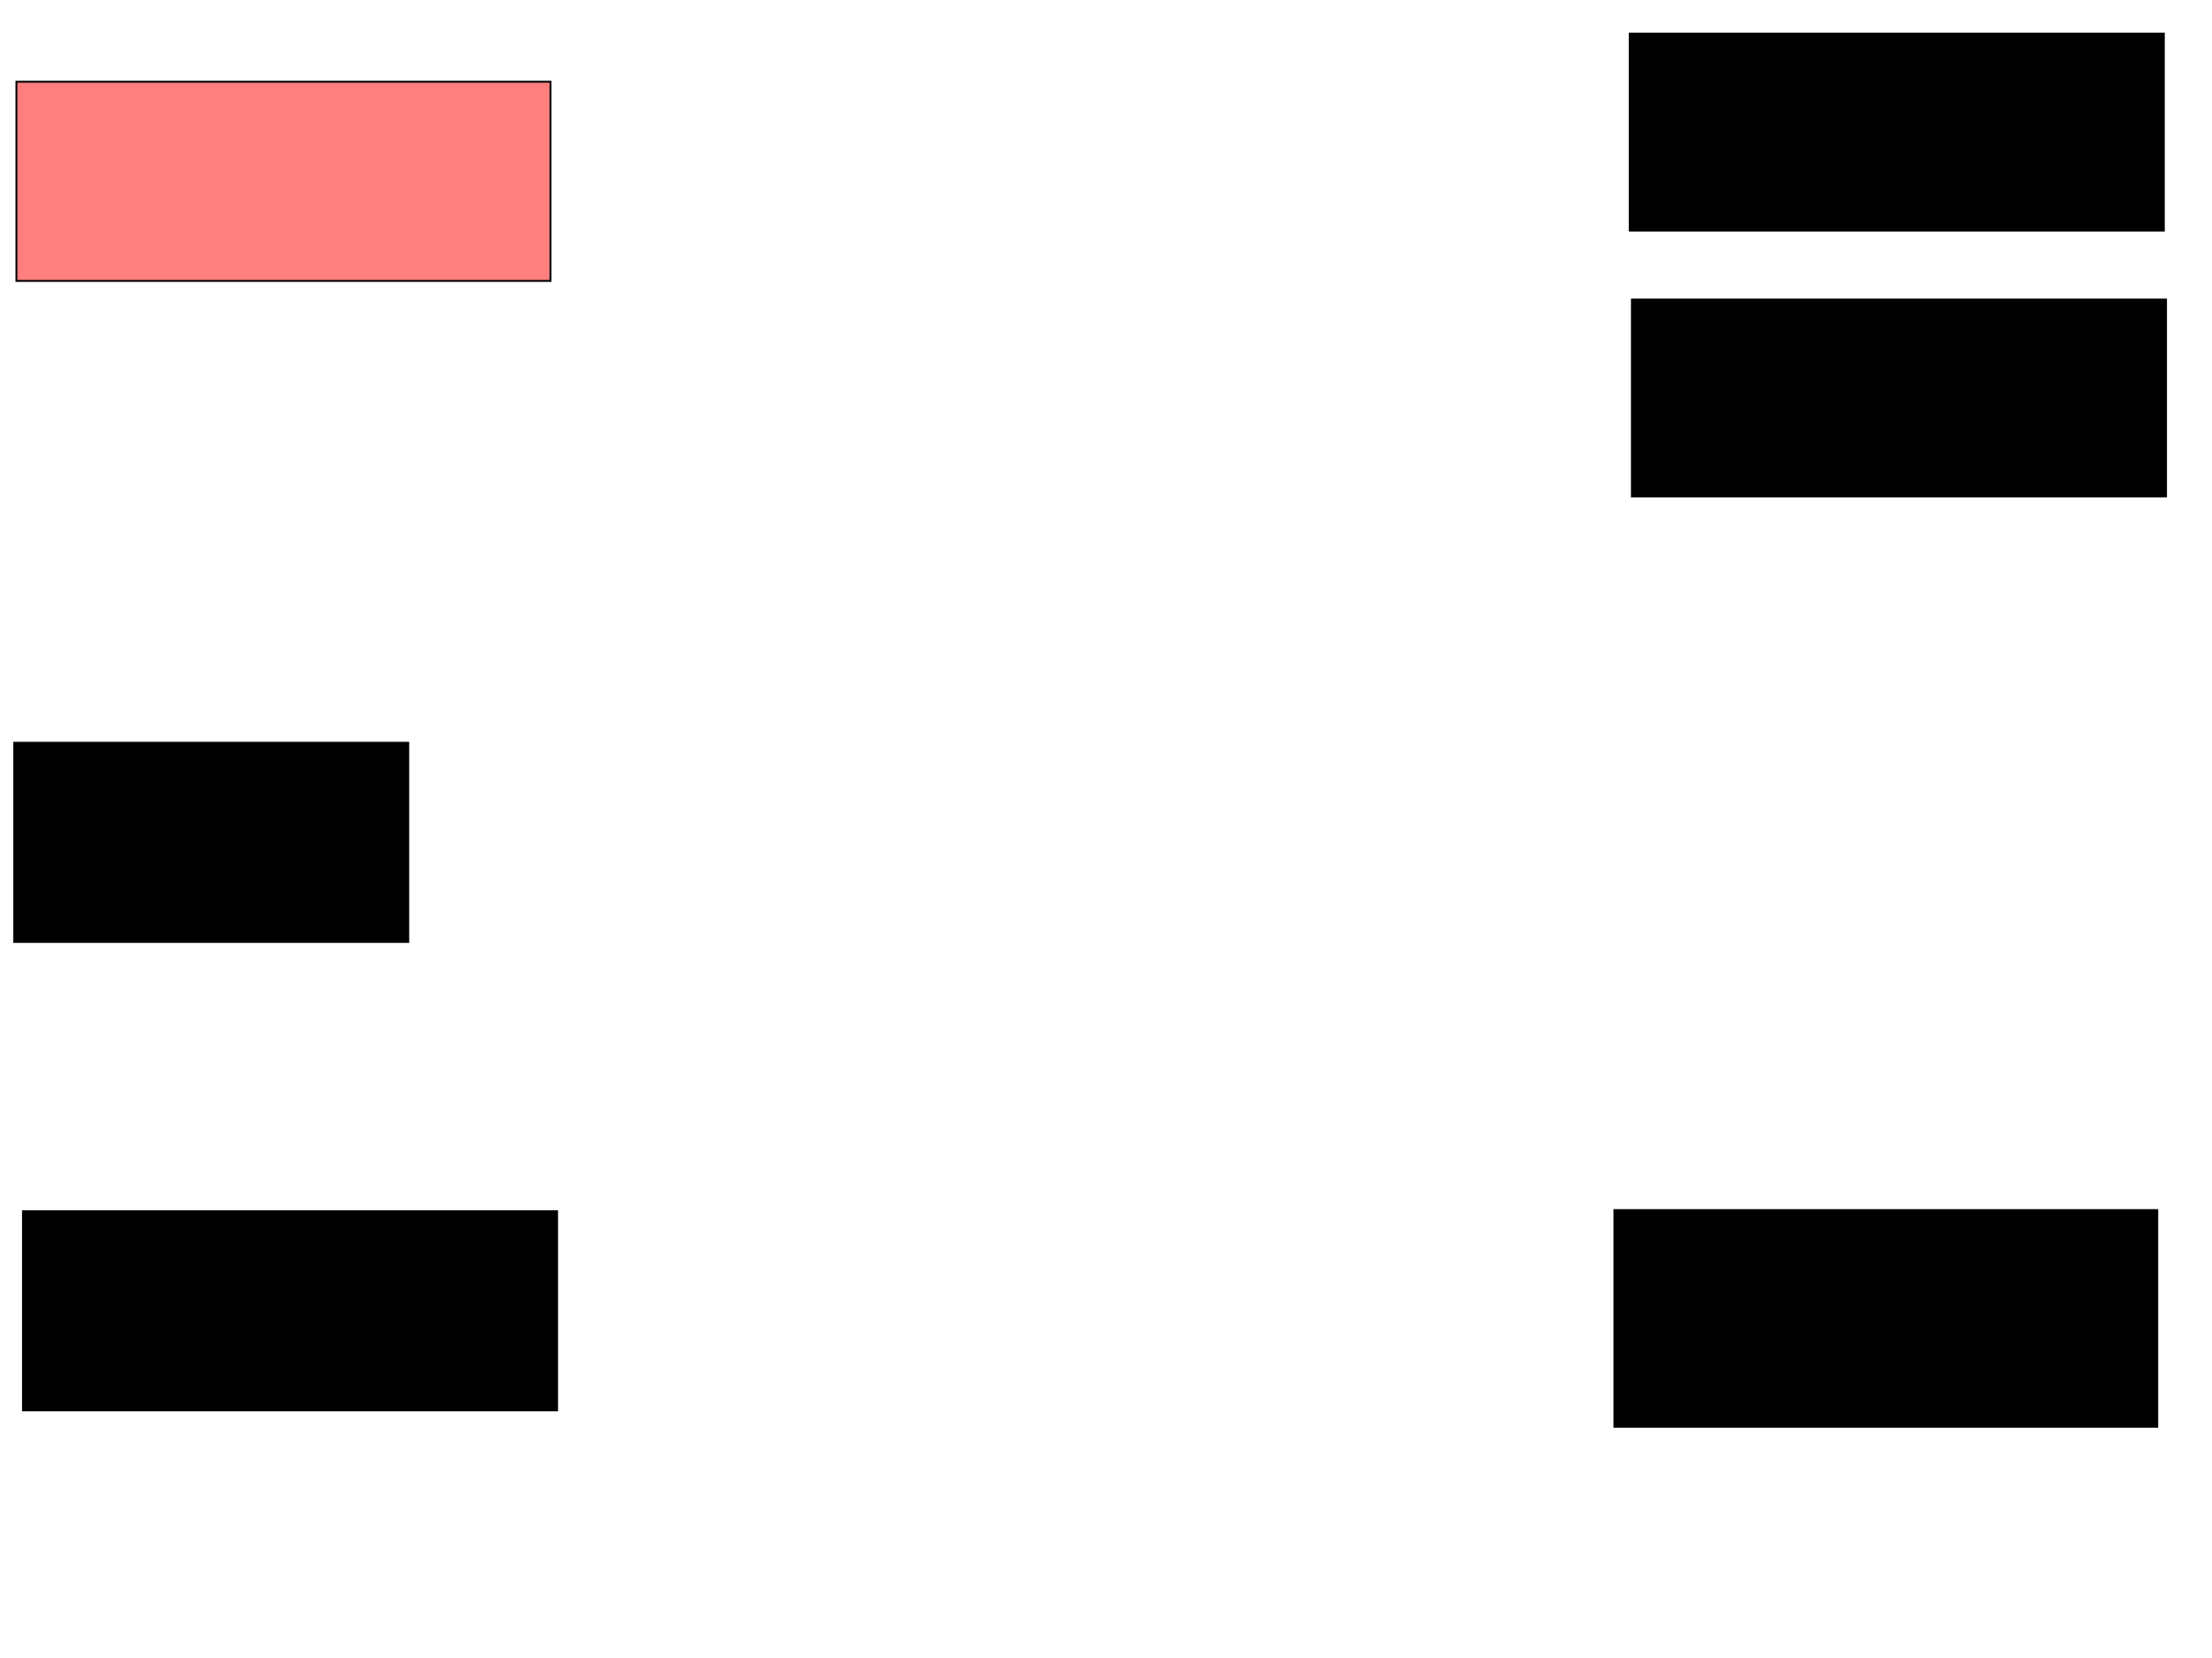 <svg xmlns="http://www.w3.org/2000/svg" width="1175" height="881">
 <!-- Created with Image Occlusion Enhanced -->
 <g>
  <title>Labels</title>
 </g>
 <g>
  <title>Masks</title>
  <rect id="533fd30105e849d4918054b732122852-ao-1" height="104.651" width="283.721" y="17.837" x="865.698" stroke="#000000" fill="#0"/>
  <rect id="533fd30105e849d4918054b732122852-ao-2" height="104.651" width="283.721" y="159.116" x="866.86" stroke="#000000" fill="#0"/>
  <rect stroke="#000000" id="533fd30105e849d4918054b732122852-ao-3" height="115.116" width="288.372" y="642.837" x="857.558" fill="#0"/>
  <rect id="533fd30105e849d4918054b732122852-ao-4" stroke="#000000" height="105.814" width="283.721" y="43.419" x="8.721" fill="#FF7E7E" class="qshape"/>
  <rect id="533fd30105e849d4918054b732122852-ao-5" stroke="#000000" height="105.814" width="283.721" y="643.419" x="12.209" fill="#0"/>
  <rect stroke="#000000" id="533fd30105e849d4918054b732122852-ao-6" height="105.814" width="209.302" y="394.581" x="7.558" fill="#0"/>
 </g>
</svg>